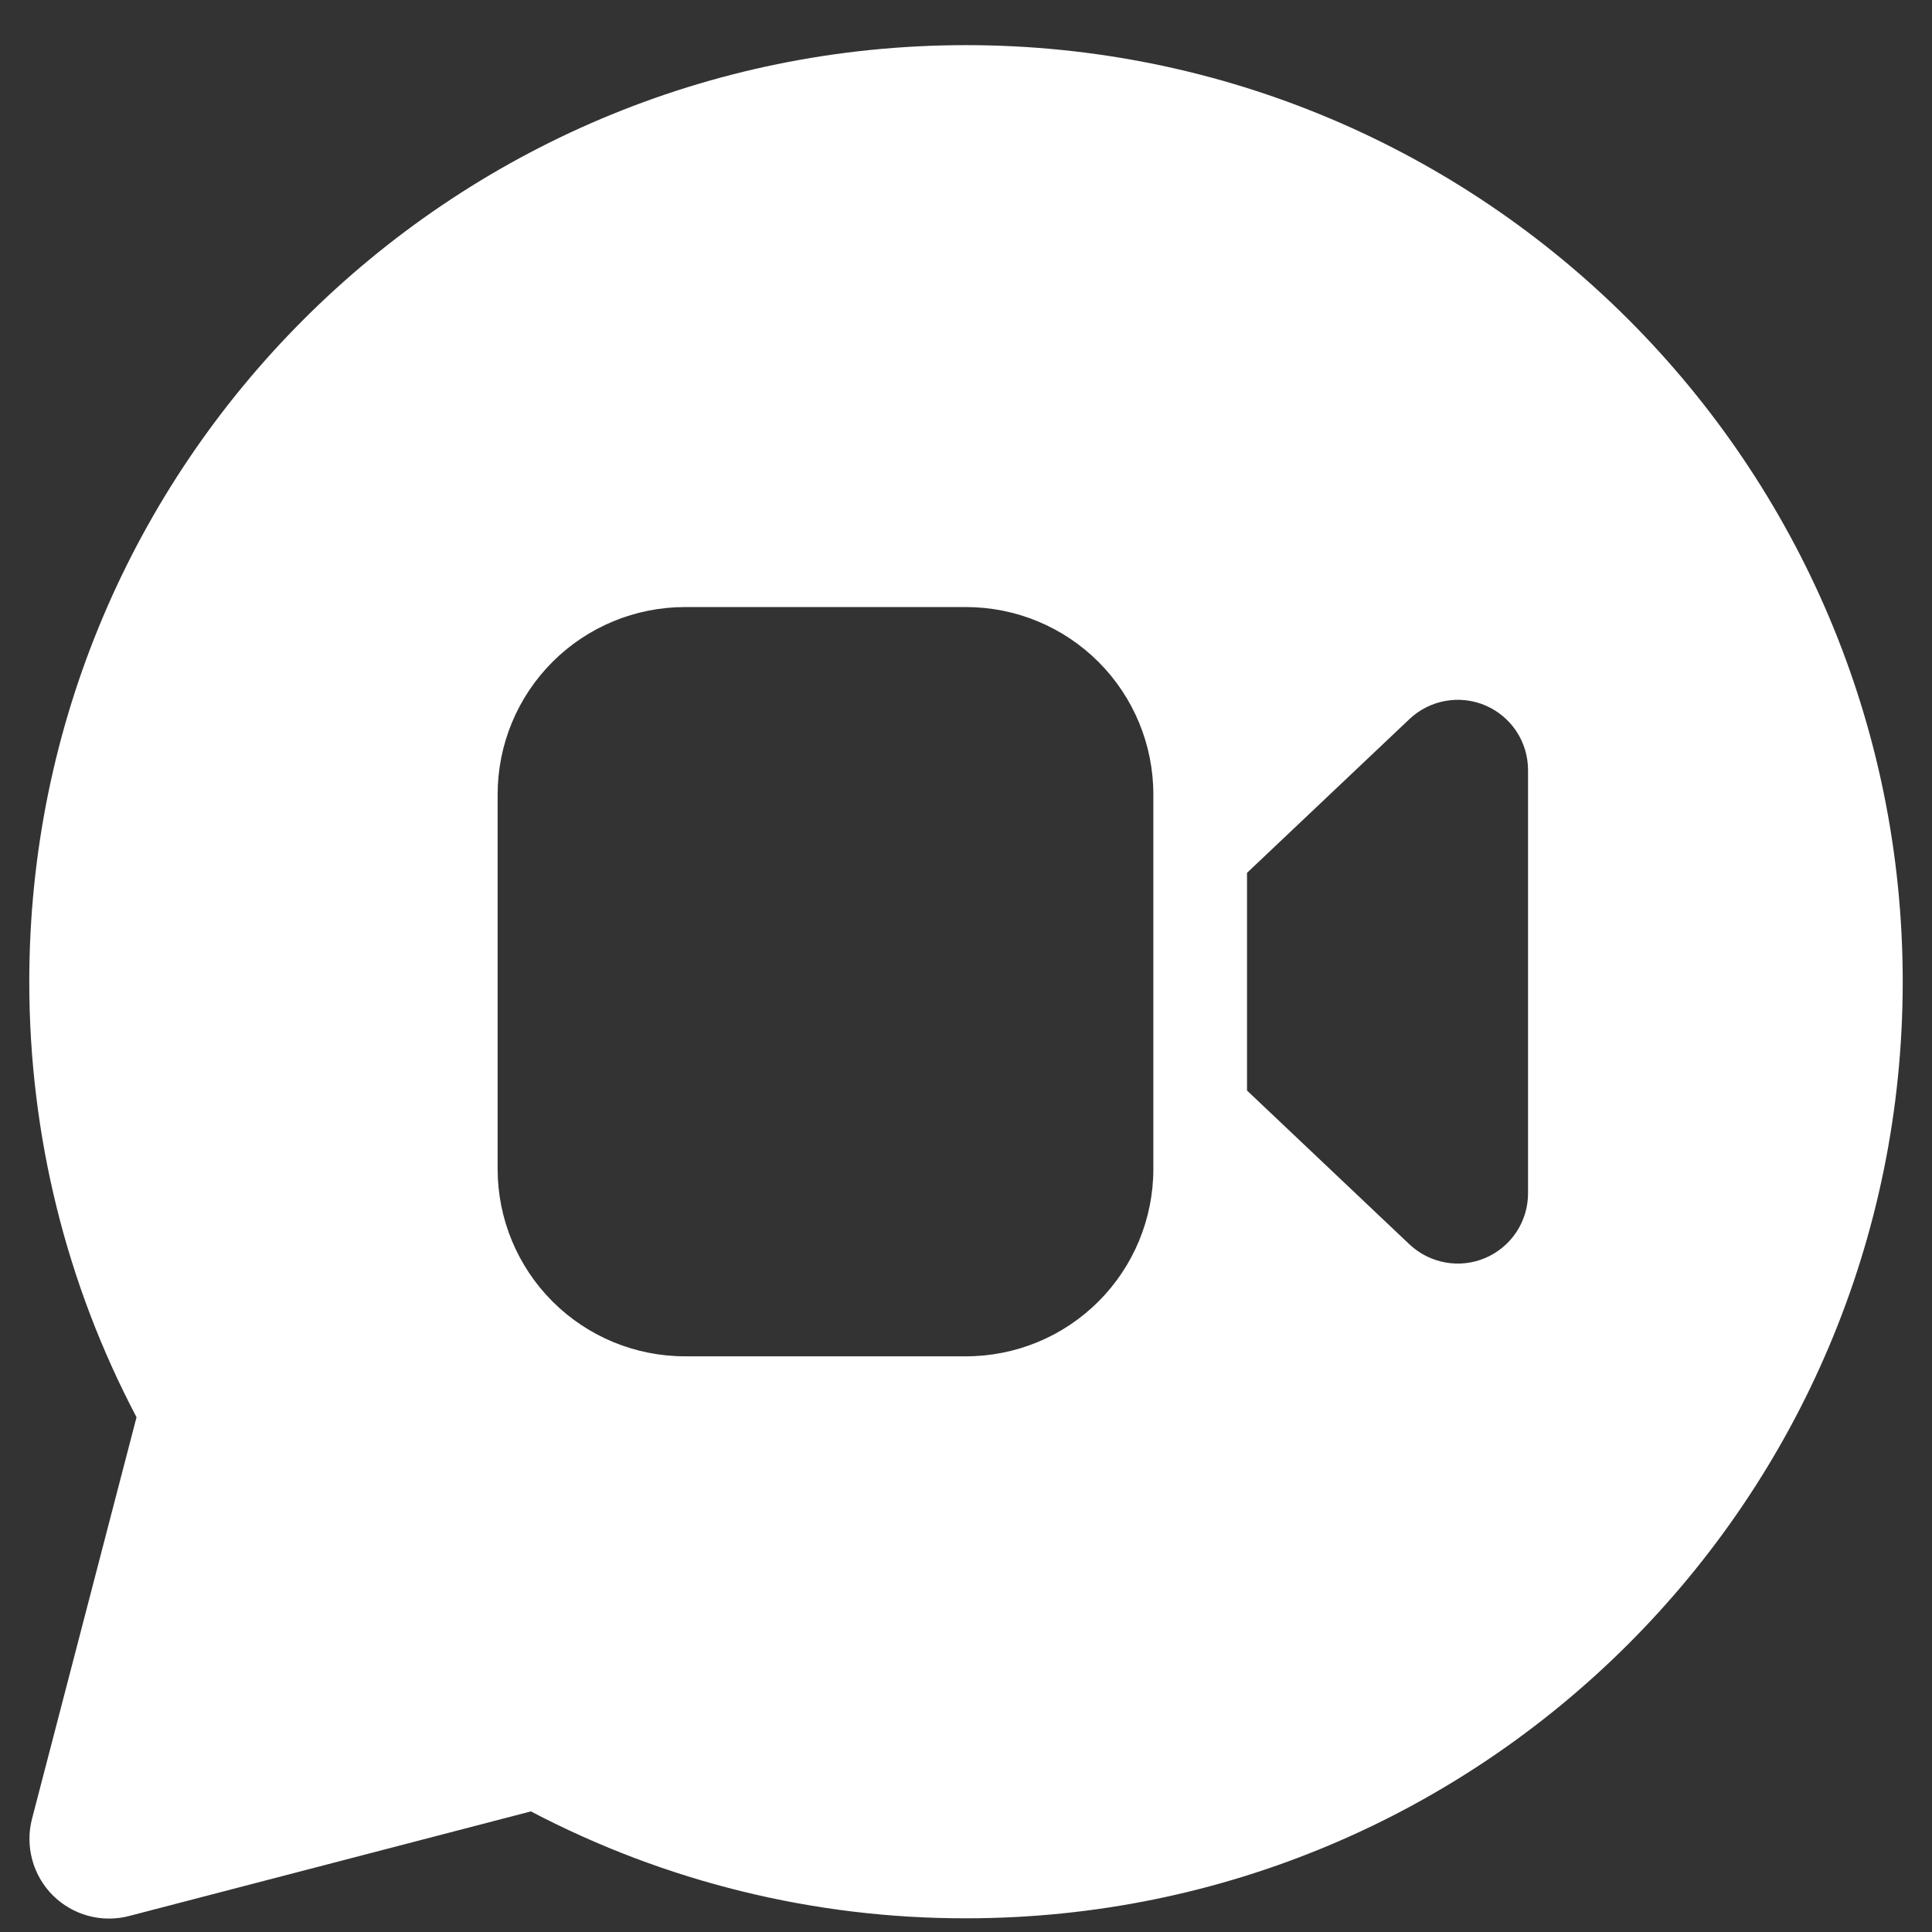 <svg width="33" height="33" viewBox="0 0 33 33" fill="none" xmlns="http://www.w3.org/2000/svg">
<rect x="0" y="0" width="33" height="33" fill="#333333" stroke="none"/>
<path d="M32.5 16.768C32.5 7.933 25.337 0.771 16.5 0.771C7.663 0.771 0.5 7.933 0.5 16.768C0.5 19.397 1.135 21.935 2.332 24.207L0.546 31.07C0.487 31.299 0.489 31.54 0.551 31.768C0.613 31.997 0.734 32.205 0.901 32.373C1.069 32.54 1.277 32.661 1.505 32.723C1.734 32.785 1.975 32.787 2.204 32.727L9.068 30.94C11.36 32.143 13.911 32.77 16.5 32.766C25.337 32.766 32.5 25.604 32.5 16.768ZM16.5 10.369C17.349 10.369 18.163 10.706 18.763 11.306C19.363 11.906 19.7 12.72 19.7 13.569V19.968C19.7 20.816 19.363 21.63 18.763 22.23C18.163 22.83 17.349 23.167 16.5 23.167H11.7C10.851 23.167 10.037 22.83 9.437 22.23C8.837 21.63 8.5 20.816 8.5 19.968V13.569C8.5 12.72 8.837 11.906 9.437 11.306C10.037 10.706 10.851 10.369 11.7 10.369H16.5ZM21.3 18.627V14.909L24.074 12.283C24.245 12.121 24.459 12.013 24.69 11.972C24.921 11.931 25.159 11.958 25.375 12.051C25.59 12.144 25.774 12.298 25.903 12.494C26.032 12.69 26.1 12.92 26.1 13.154V20.382C26.1 20.617 26.032 20.846 25.903 21.042C25.774 21.238 25.59 21.392 25.375 21.485C25.159 21.578 24.921 21.606 24.69 21.564C24.459 21.523 24.245 21.415 24.074 21.254L21.3 18.627Z" fill="white"/>
</svg>

